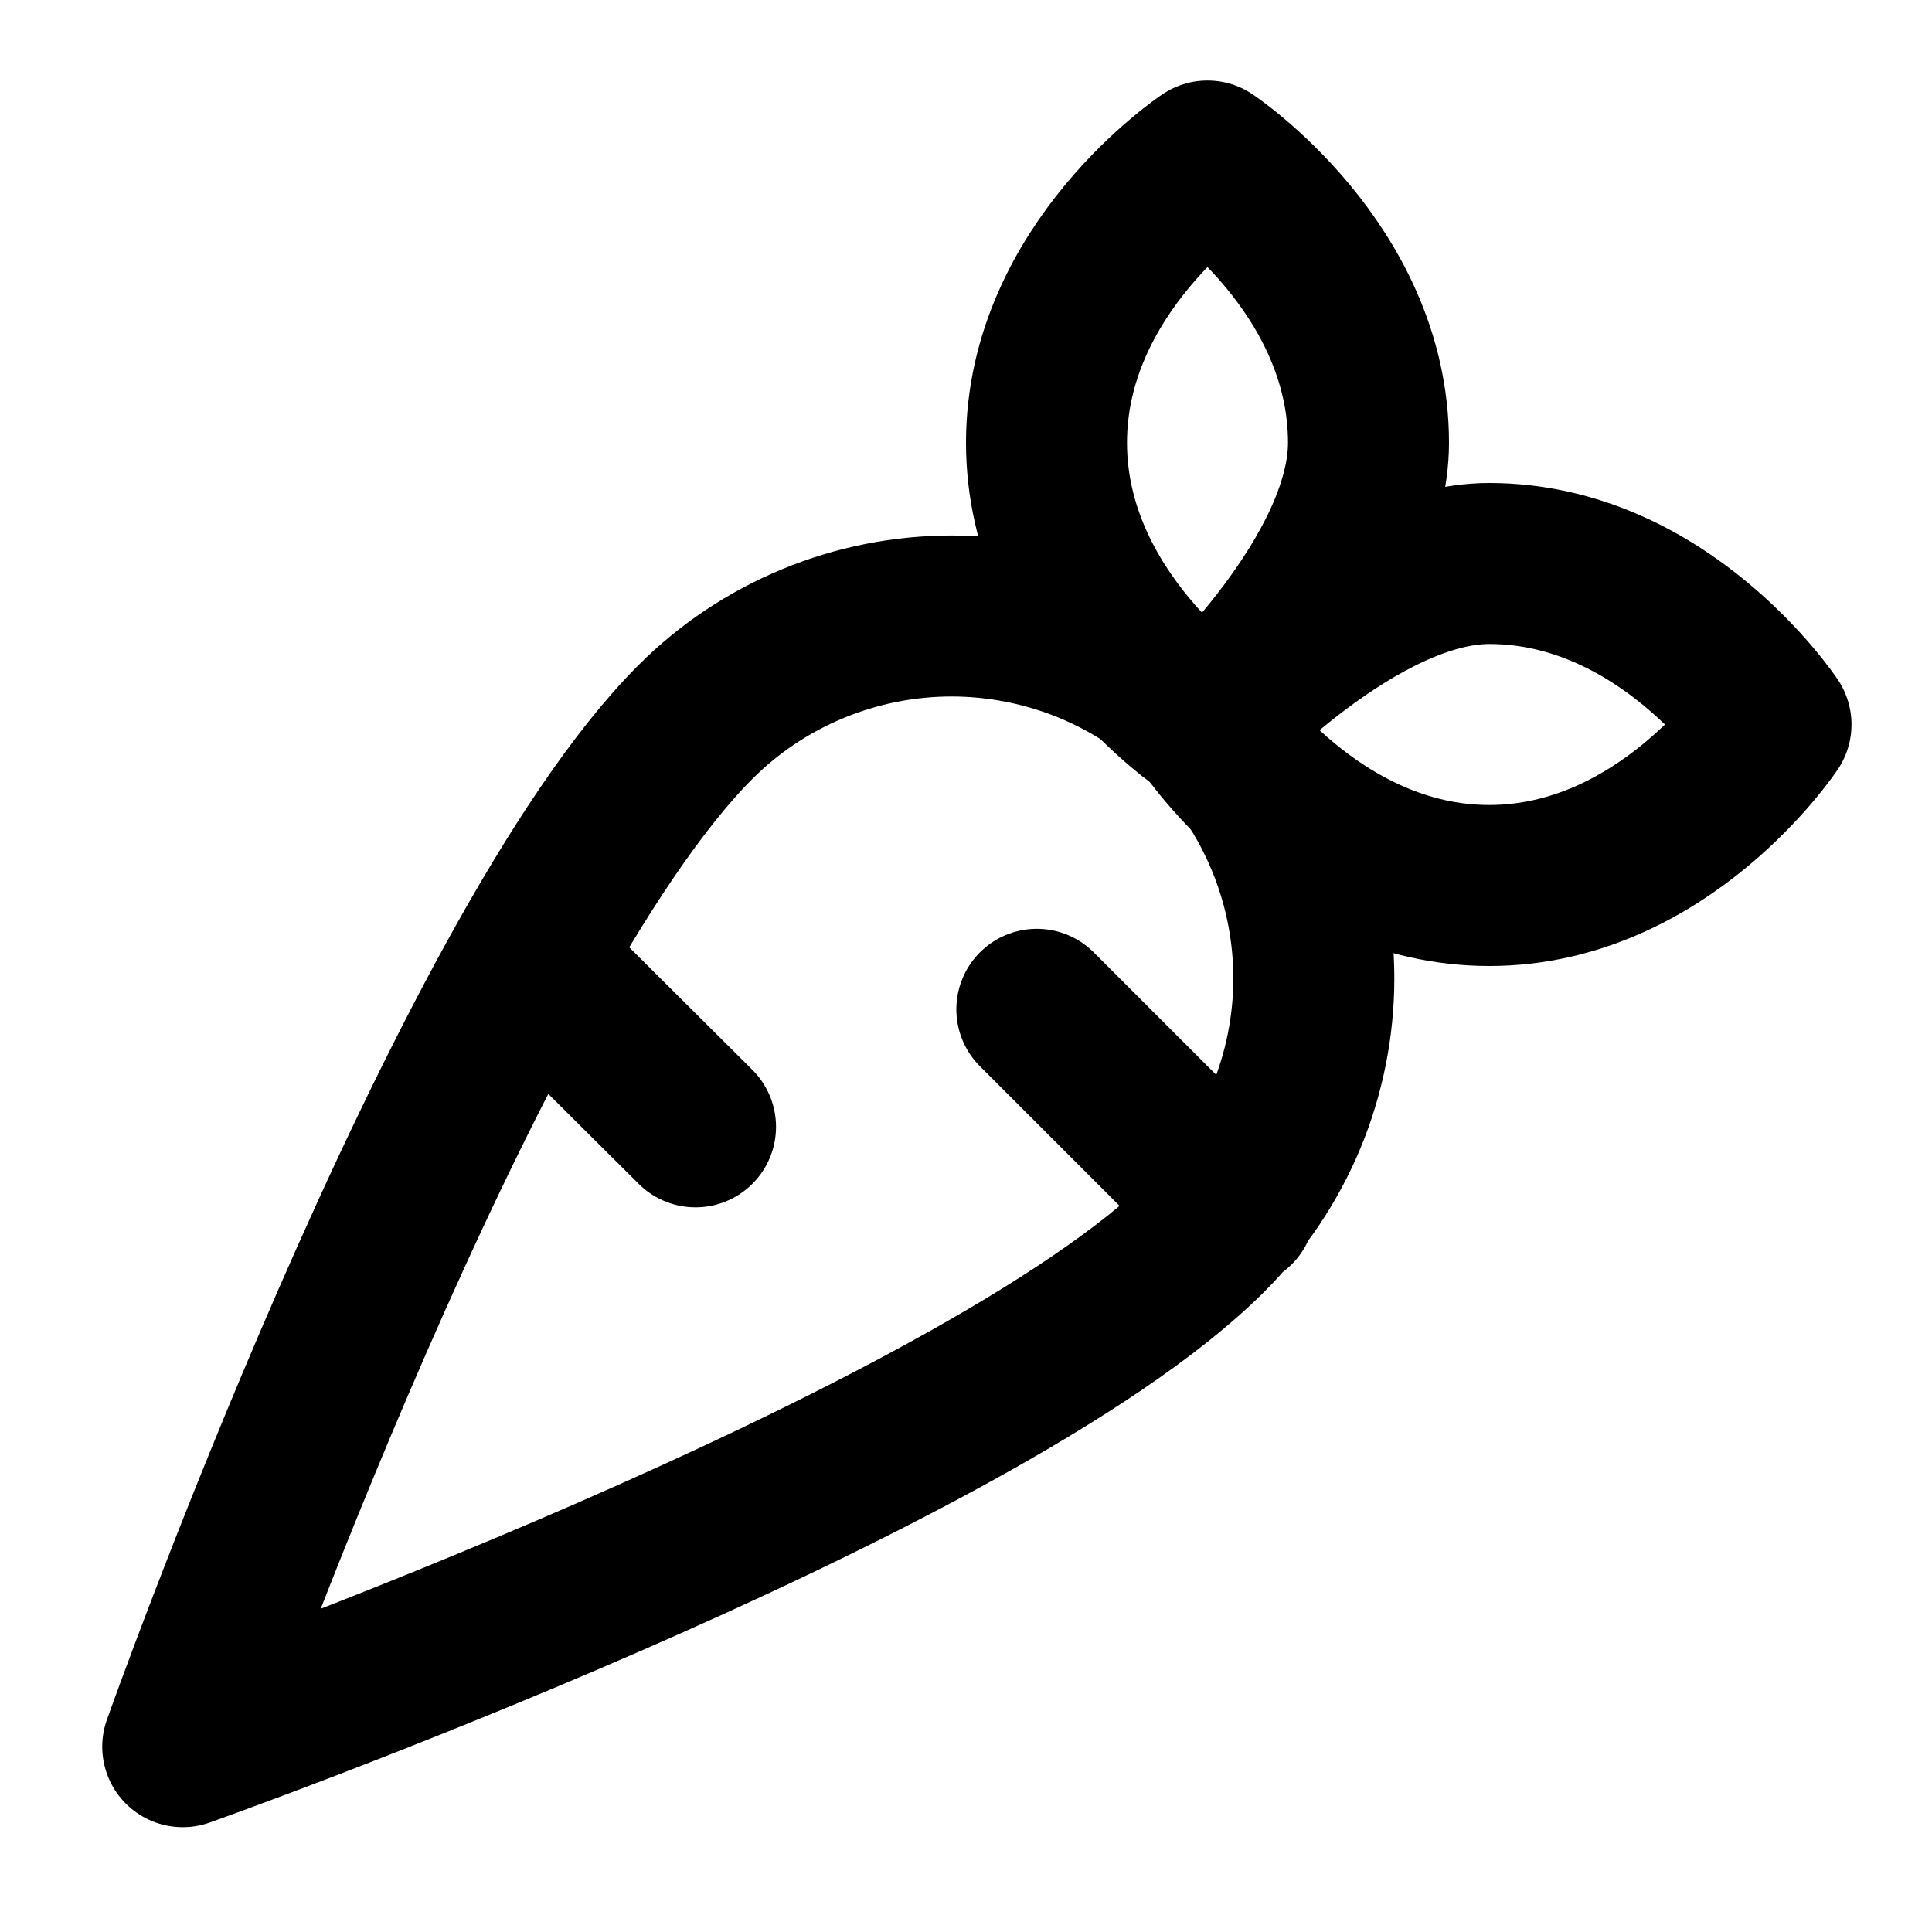 <svg width="24" height="24" viewBox="0 0 24 24" fill="none" xmlns="http://www.w3.org/2000/svg">
<path d="M8.64 13.998L6.59 11.958M15.34 14.998L12.88 12.538M2.27 21.698C2.27 21.698 12.14 18.198 15 15.338C15.418 14.921 15.75 14.425 15.977 13.879C16.203 13.333 16.32 12.748 16.321 12.157C16.321 11.566 16.205 10.98 15.979 10.434C15.754 9.888 15.423 9.391 15.005 8.973C14.587 8.555 14.091 8.223 13.546 7.996C13 7.77 12.415 7.653 11.824 7.652C11.232 7.652 10.647 7.768 10.101 7.994C9.555 8.219 9.058 8.55 8.64 8.968C5.77 11.838 2.27 21.698 2.27 21.698Z" stroke="black" stroke-width="2" stroke-linecap="round" stroke-linejoin="round"/>
<path d="M22 9C22 9 20.67 7 18.5 7C16.86 7 15 9 15 9C15 9 16.33 11 18.5 11C20.67 11 22 9 22 9Z" stroke="black" stroke-width="2" stroke-linecap="round" stroke-linejoin="round"/>
<path d="M15 2C15 2 13 3.33 13 5.5C13 7.67 15 9 15 9C15 9 17 7.16 17 5.5C17 3.33 15 2 15 2Z" stroke="black" stroke-width="2" stroke-linecap="round" stroke-linejoin="round"/>
</svg>
